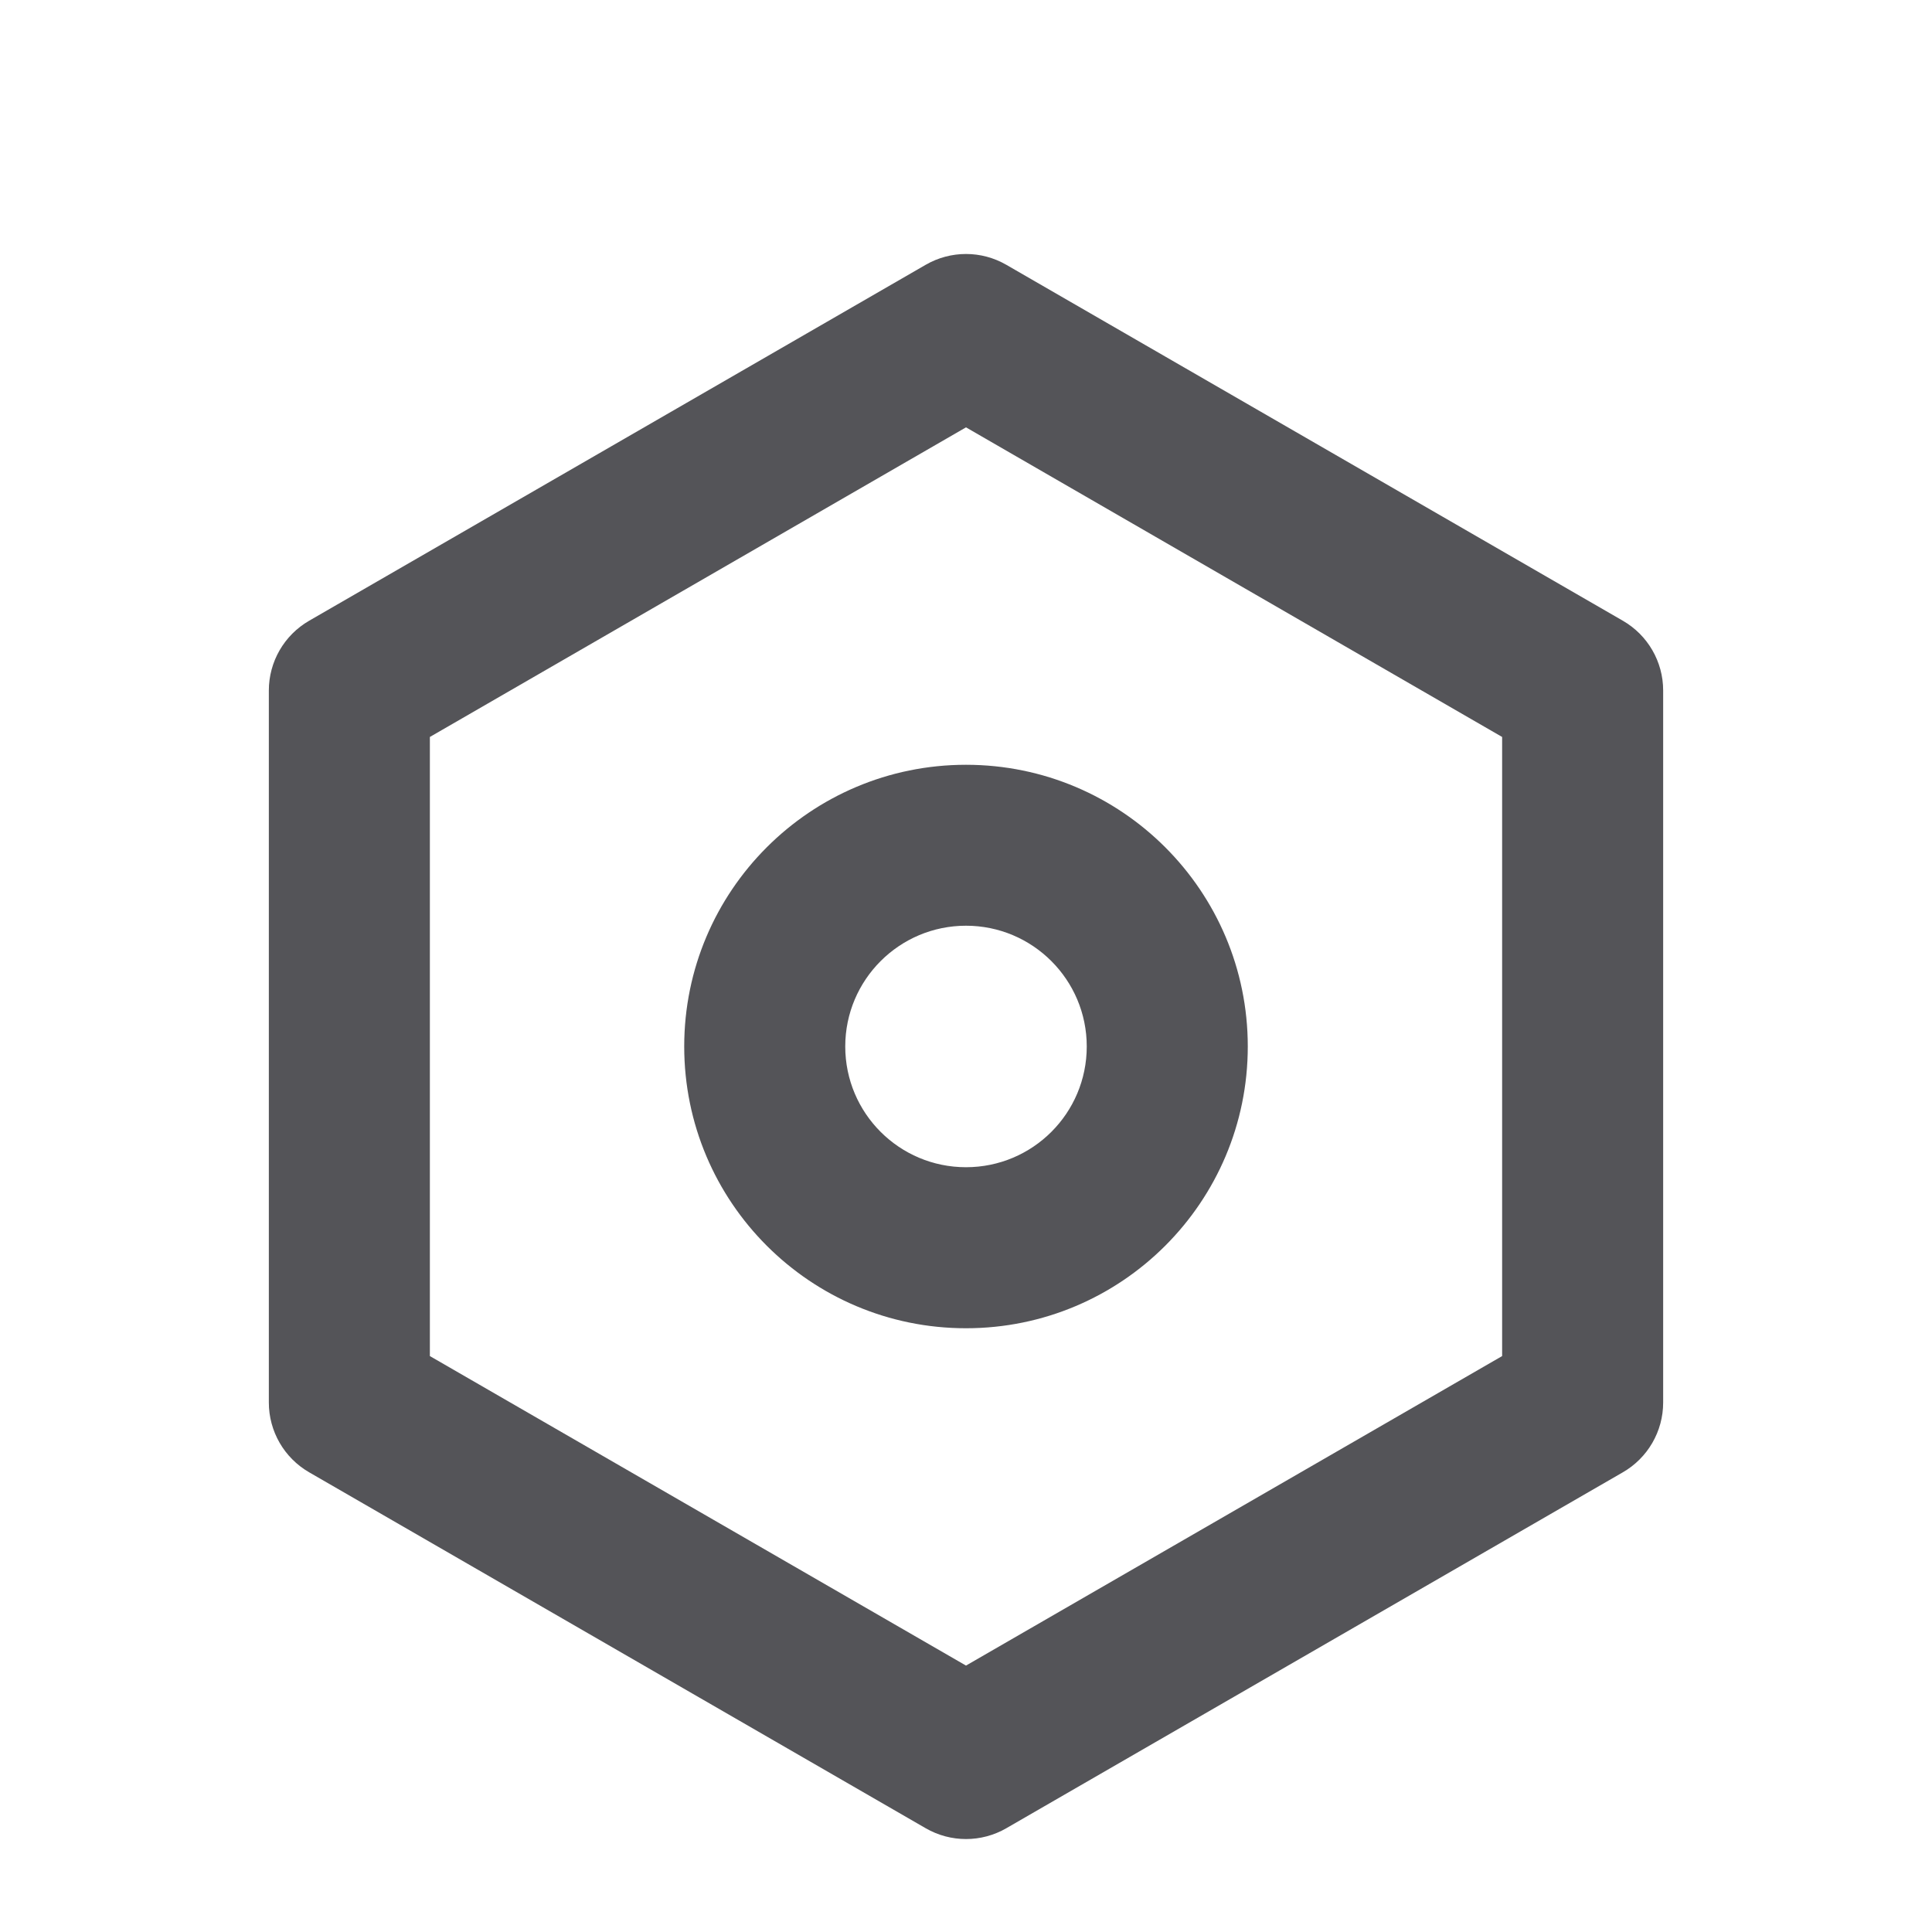 <svg width="20" height="20" viewBox="0 0 20 20" fill="none" xmlns="http://www.w3.org/2000/svg">
<g id="settings-line">
<path id="Union" fill-rule="evenodd" clip-rule="evenodd" d="M4.45 7.629L10 4.424L15.55 7.629V14.038L10 17.242L4.45 14.038V7.629ZM9.583 2.741C9.841 2.592 10.159 2.592 10.417 2.741L16.8 6.426C17.058 6.575 17.217 6.85 17.217 7.148V14.519C17.217 14.817 17.058 15.092 16.8 15.241L10.417 18.926C10.159 19.075 9.841 19.075 9.583 18.926L3.2 15.241C2.942 15.092 2.783 14.817 2.783 14.519V7.148C2.783 6.85 2.942 6.575 3.2 6.426L9.583 2.741ZM11.25 10.833C11.25 11.524 10.69 12.083 10 12.083C9.31 12.083 8.75 11.524 8.75 10.833C8.75 10.143 9.31 9.583 10 9.583C10.69 9.583 11.25 10.143 11.25 10.833ZM12.917 10.833C12.917 12.444 11.611 13.75 10 13.75C8.389 13.75 7.083 12.444 7.083 10.833C7.083 9.223 8.389 7.917 10 7.917C11.611 7.917 12.917 9.223 12.917 10.833Z" fill="#545458"/>
</g>
</svg>
